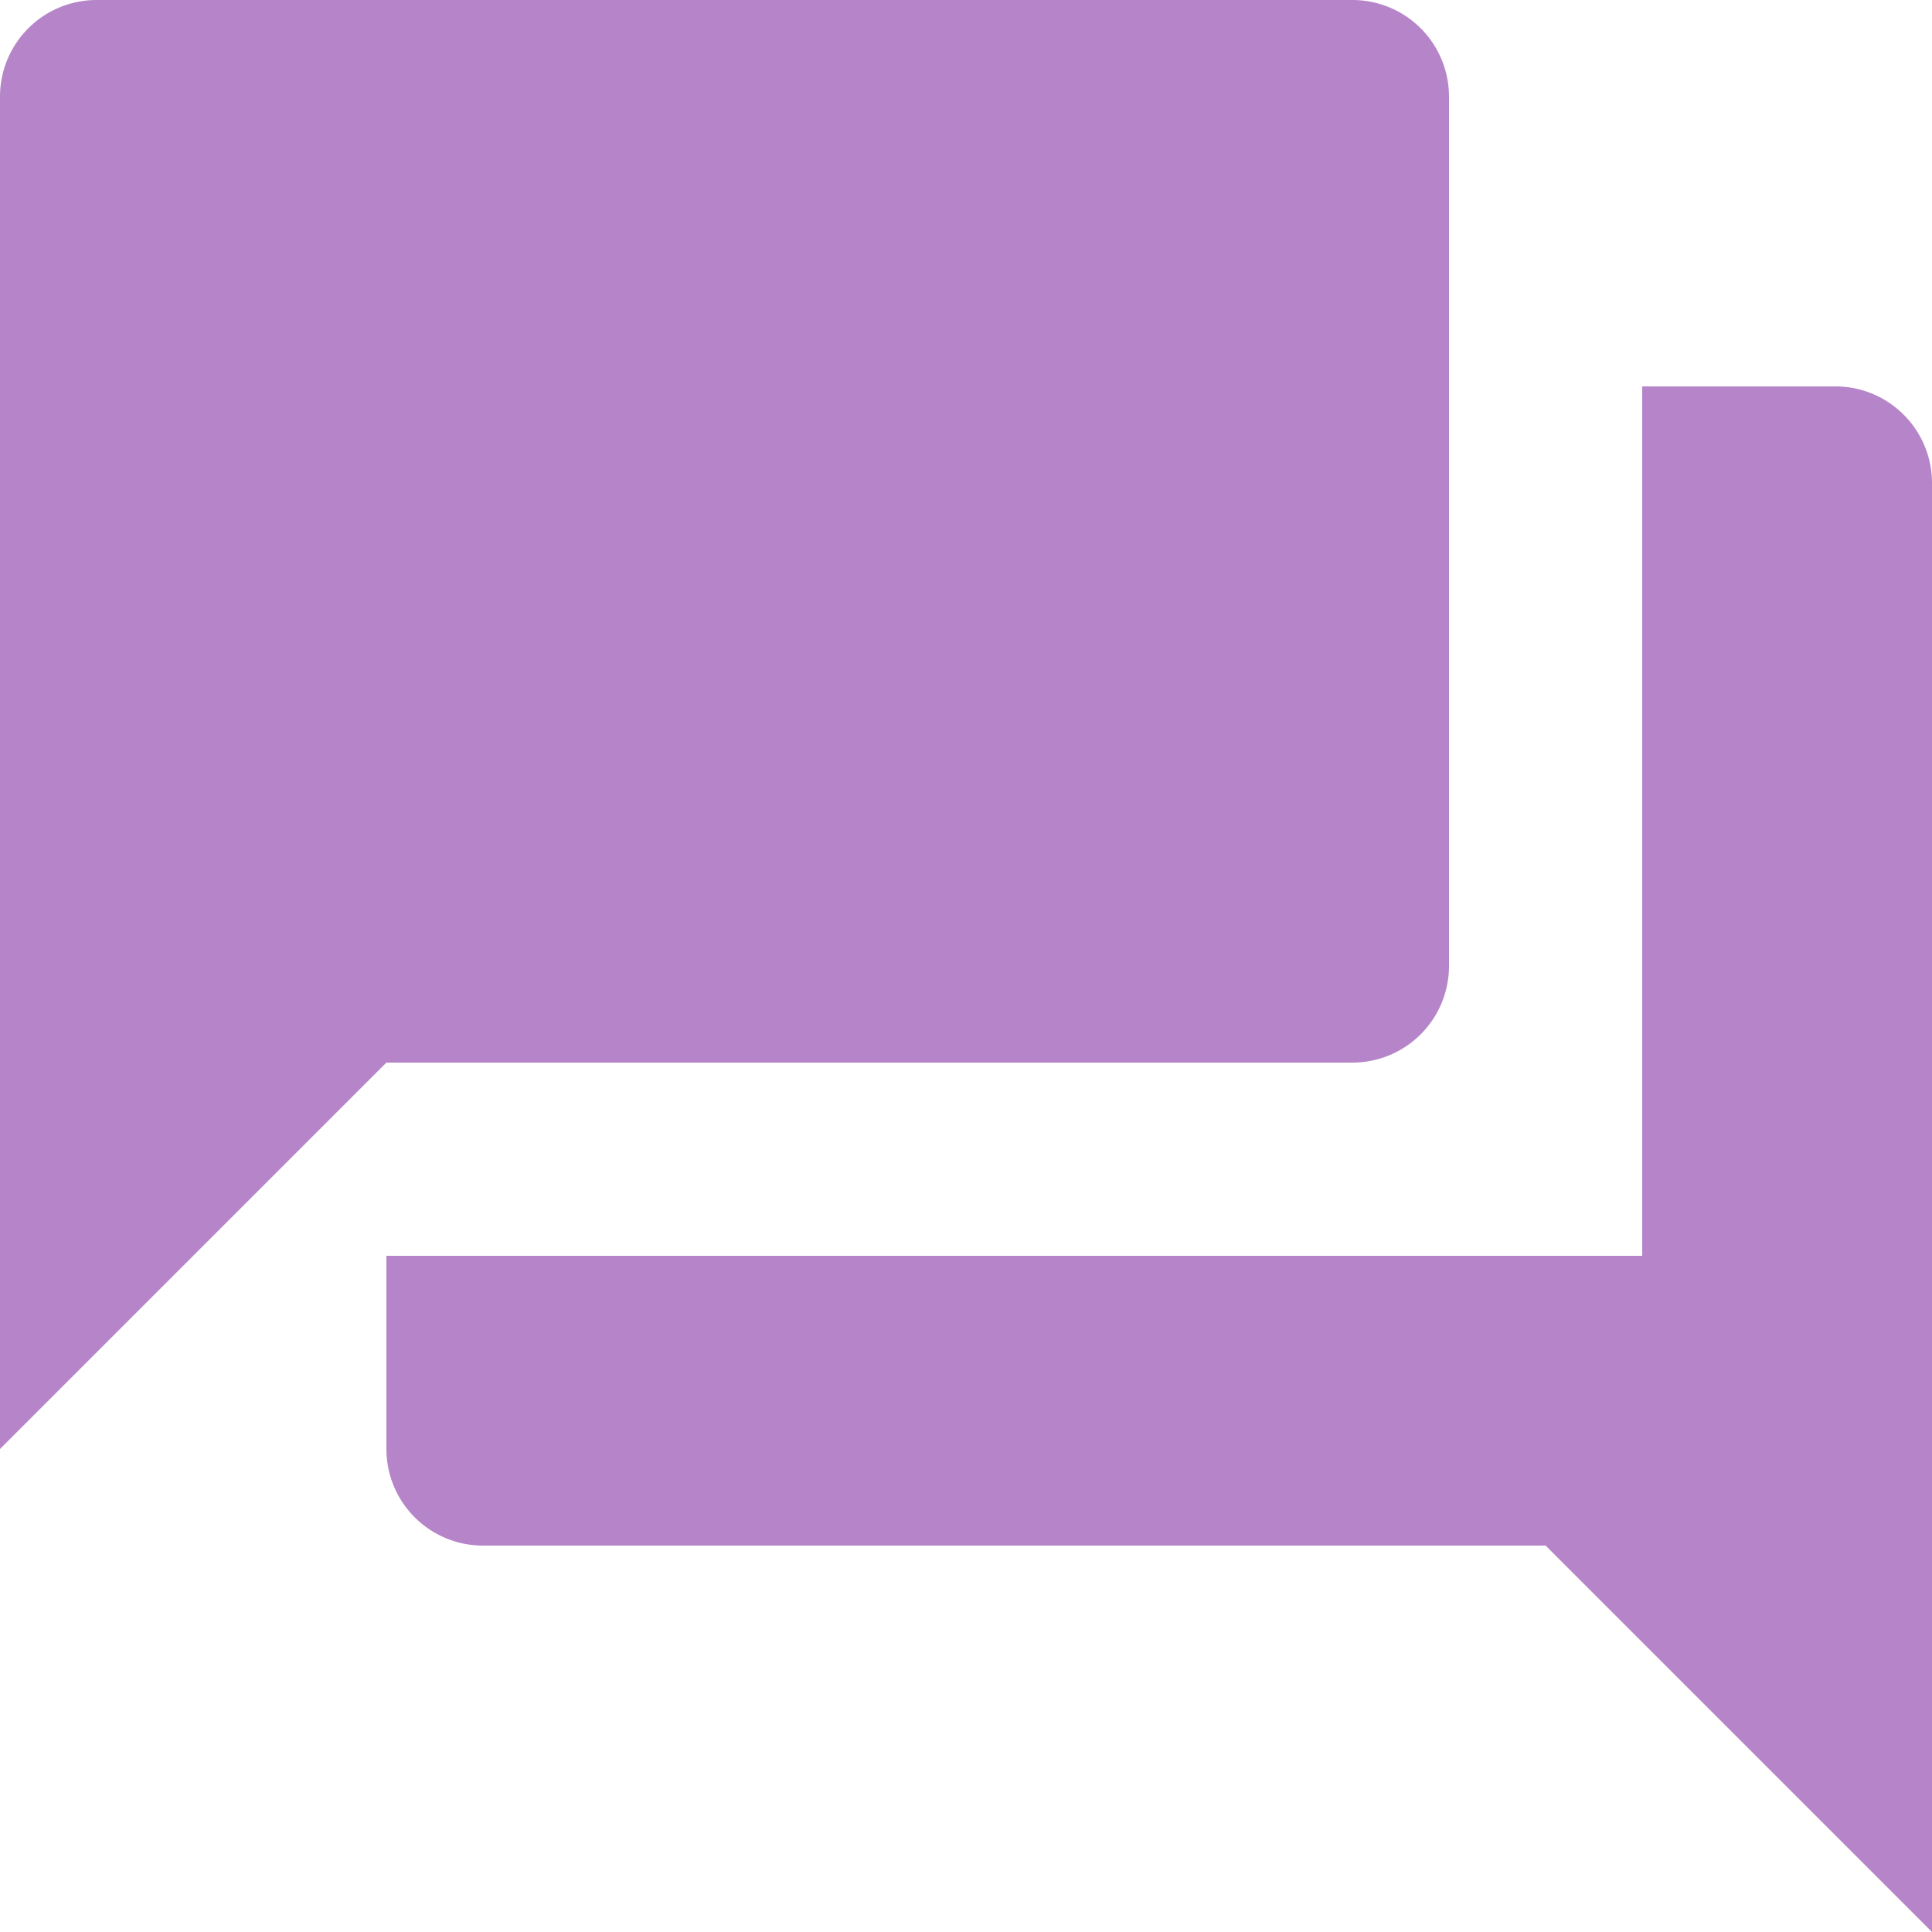 <svg xmlns="http://www.w3.org/2000/svg" viewBox="0 0 30 30"><defs><style>.cls-1{fill:#b685c9;}</style></defs><g id="Layer_2" data-name="Layer 2"><g id="Layer_1-2" data-name="Layer 1"><path id="Icon_material-forum" data-name="Icon material-forum" class="cls-1" d="M28.5,6h-3V19.5H6v3A1.5,1.5,0,0,0,7.5,24H24l6,6V7.5A1.5,1.5,0,0,0,28.5,6Zm-6,9V1.5A1.5,1.5,0,0,0,21,0H1.5A1.5,1.5,0,0,0,0,1.5v21l6-6H21A1.5,1.5,0,0,0,22.5,15Z"/></g></g></svg>